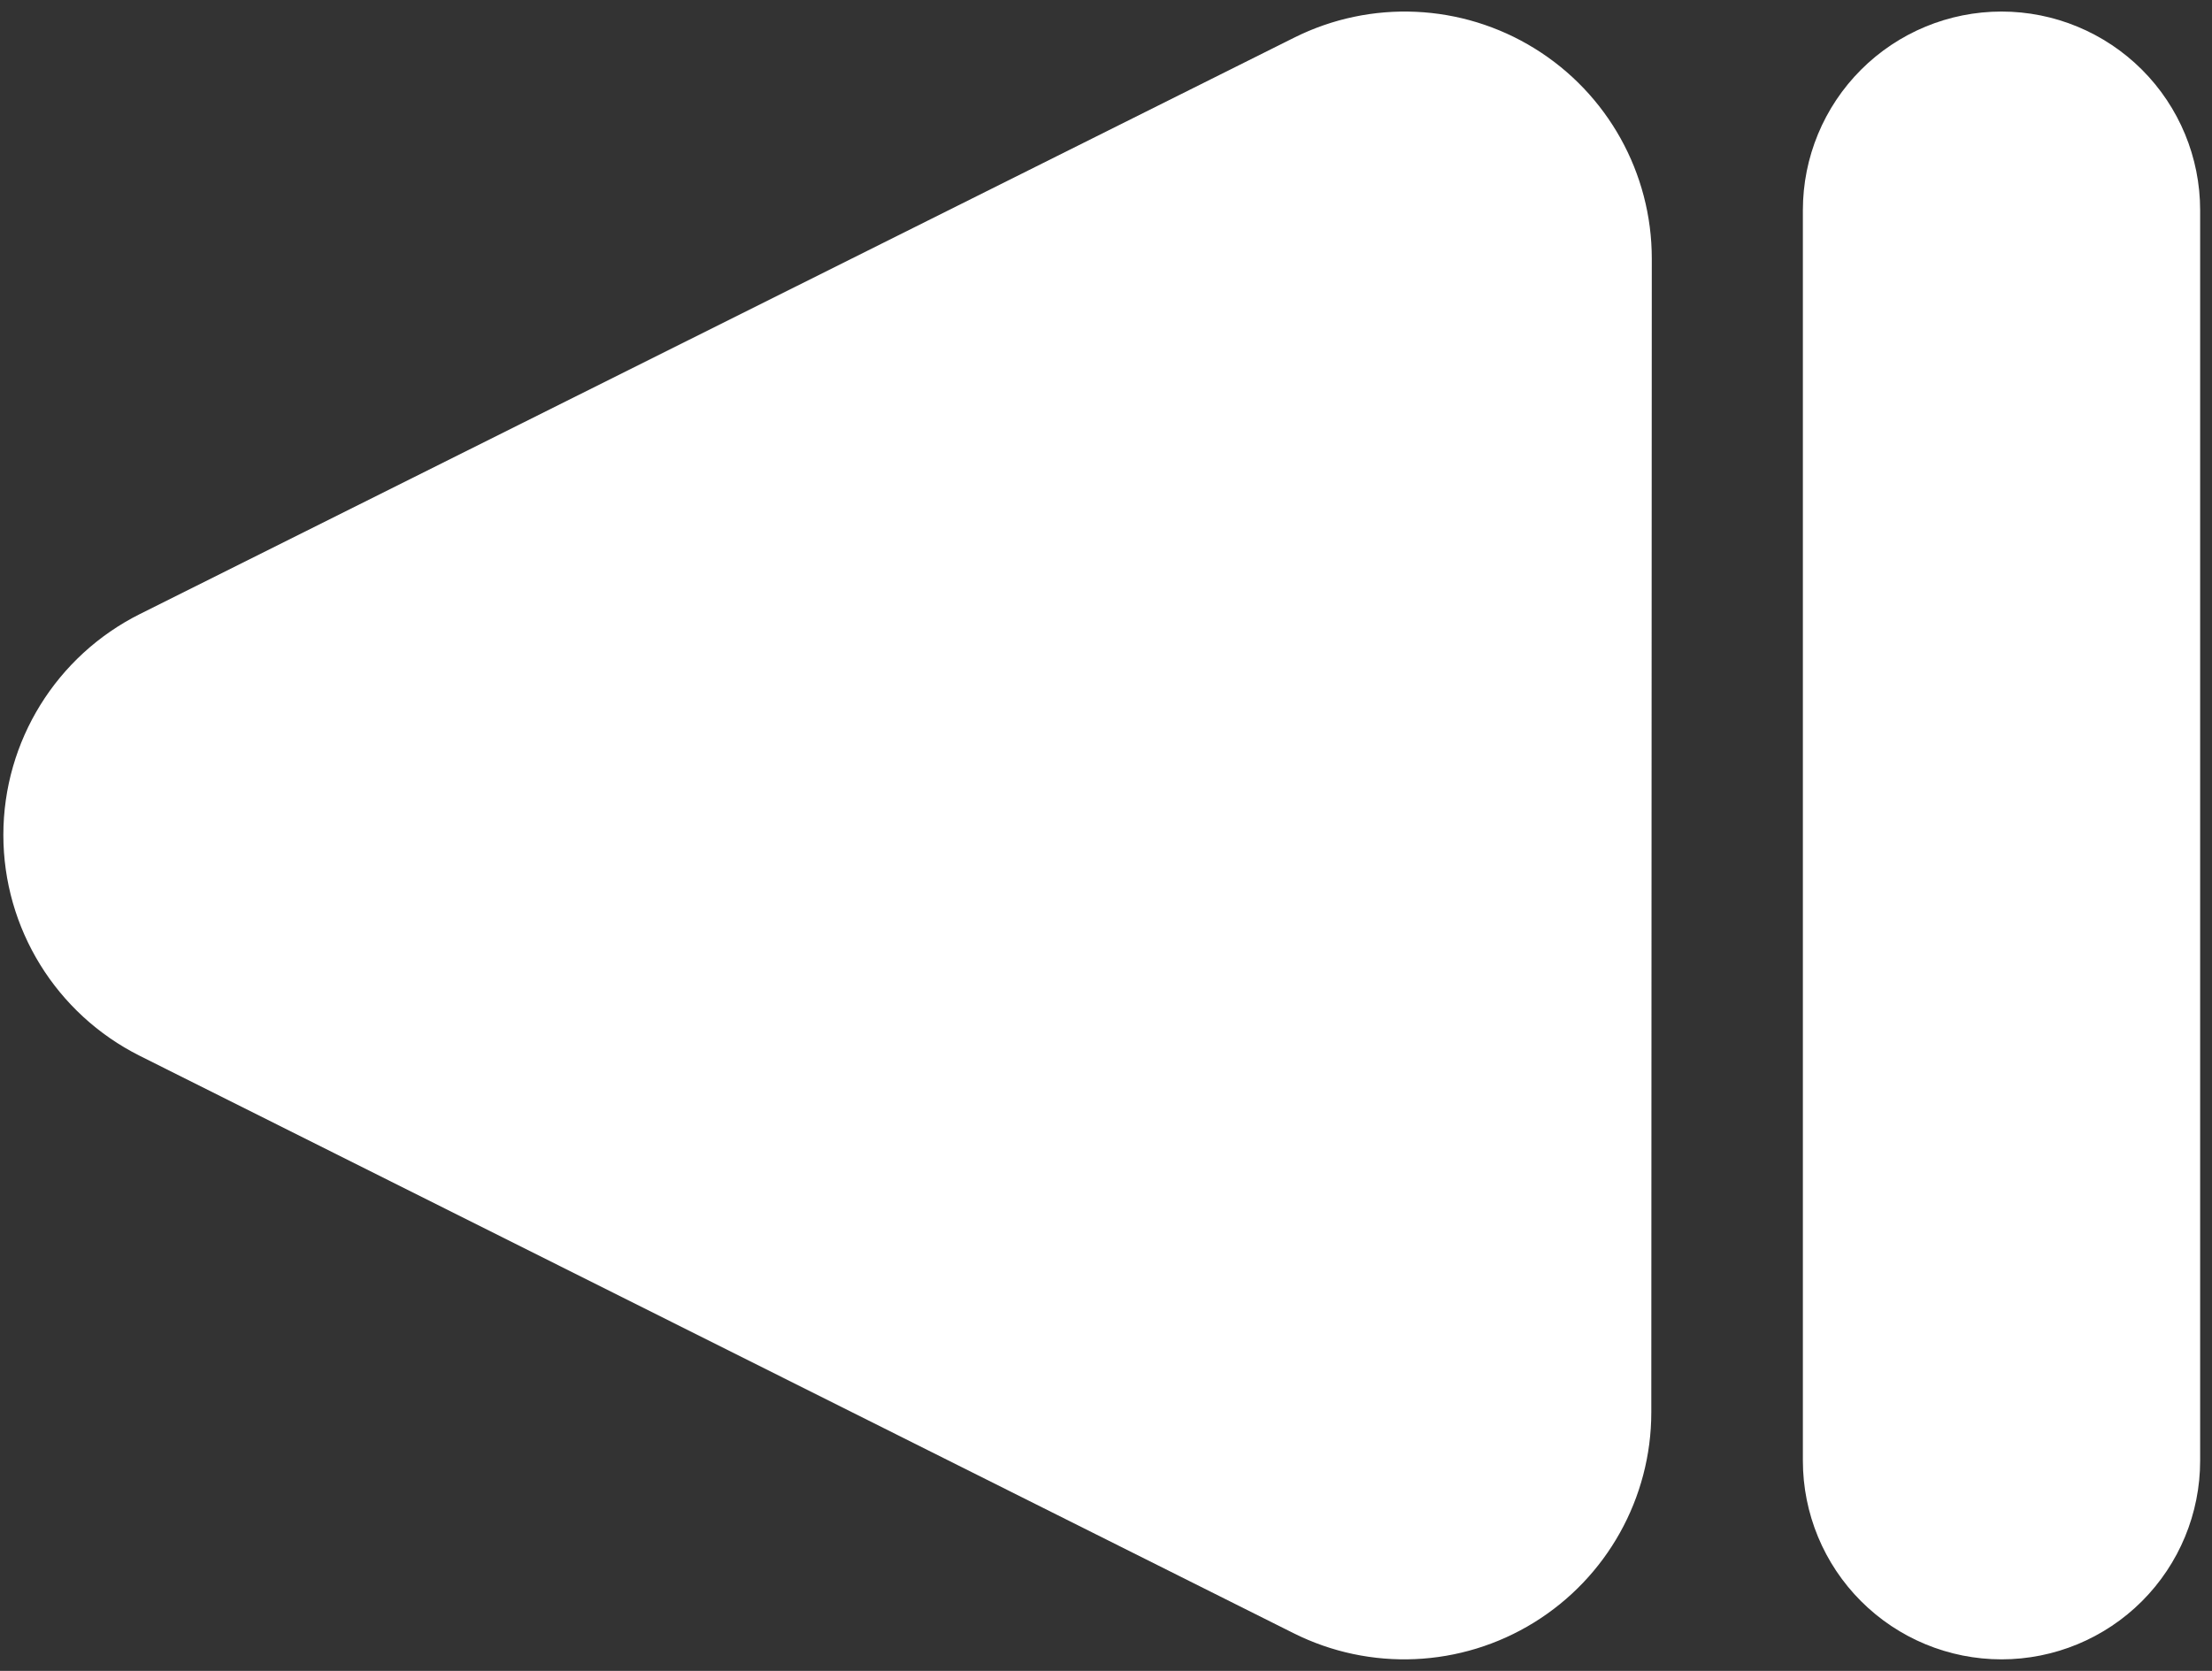 <?xml version="1.0" encoding="UTF-8" standalone="no"?><!DOCTYPE svg PUBLIC "-//W3C//DTD SVG 1.1//EN" "http://www.w3.org/Graphics/SVG/1.1/DTD/svg11.dtd"><svg width="100%" height="100%" viewBox="0 0 135 102" version="1.1" xmlns="http://www.w3.org/2000/svg" xmlns:xlink="http://www.w3.org/1999/xlink" xml:space="preserve" xmlns:serif="http://www.serif.com/" style="fill-rule:evenodd;clip-rule:evenodd;stroke-linecap:round;stroke-linejoin:round;stroke-miterlimit:1.5;"><rect x="0" y="0" width="135" height="102" fill="#333333" stroke="none"/><g><path d="M8.679,37.743c-5.01,2.503 -8.177,7.621 -8.179,13.22c-0.002,5.6 3.159,10.72 8.167,13.228c21.228,10.625 50.653,25.353 70.416,35.245c4.582,2.294 10.025,2.051 14.384,-0.641c4.36,-2.692 7.015,-7.449 7.018,-12.572c0.009,-20.514 0.021,-49.919 0.03,-70.433c0.003,-5.123 -2.649,-9.883 -7.006,-12.578c-4.357,-2.696 -9.8,-2.943 -14.384,-0.654c-19.772,9.876 -49.209,24.578 -70.446,35.185Z" style="fill:#fff;stroke:#fff;stroke-width:0.59px;"/><path d="M110.326,12.827c0,-3.136 1.246,-6.145 3.464,-8.363c2.218,-2.217 5.226,-3.464 8.364,-3.464c3.136,0 6.144,1.247 8.363,3.464c2.218,2.218 3.464,5.227 3.464,8.363l0,76.346c0,3.136 -1.246,6.145 -3.464,8.363c-2.219,2.219 -5.227,3.464 -8.363,3.464c-3.138,0 -6.146,-1.245 -8.364,-3.464c-2.218,-2.218 -3.464,-5.227 -3.464,-8.363l0,-76.346Z" style="fill:#fff;stroke:#fff;stroke-width:0.59px;"/></g></svg>